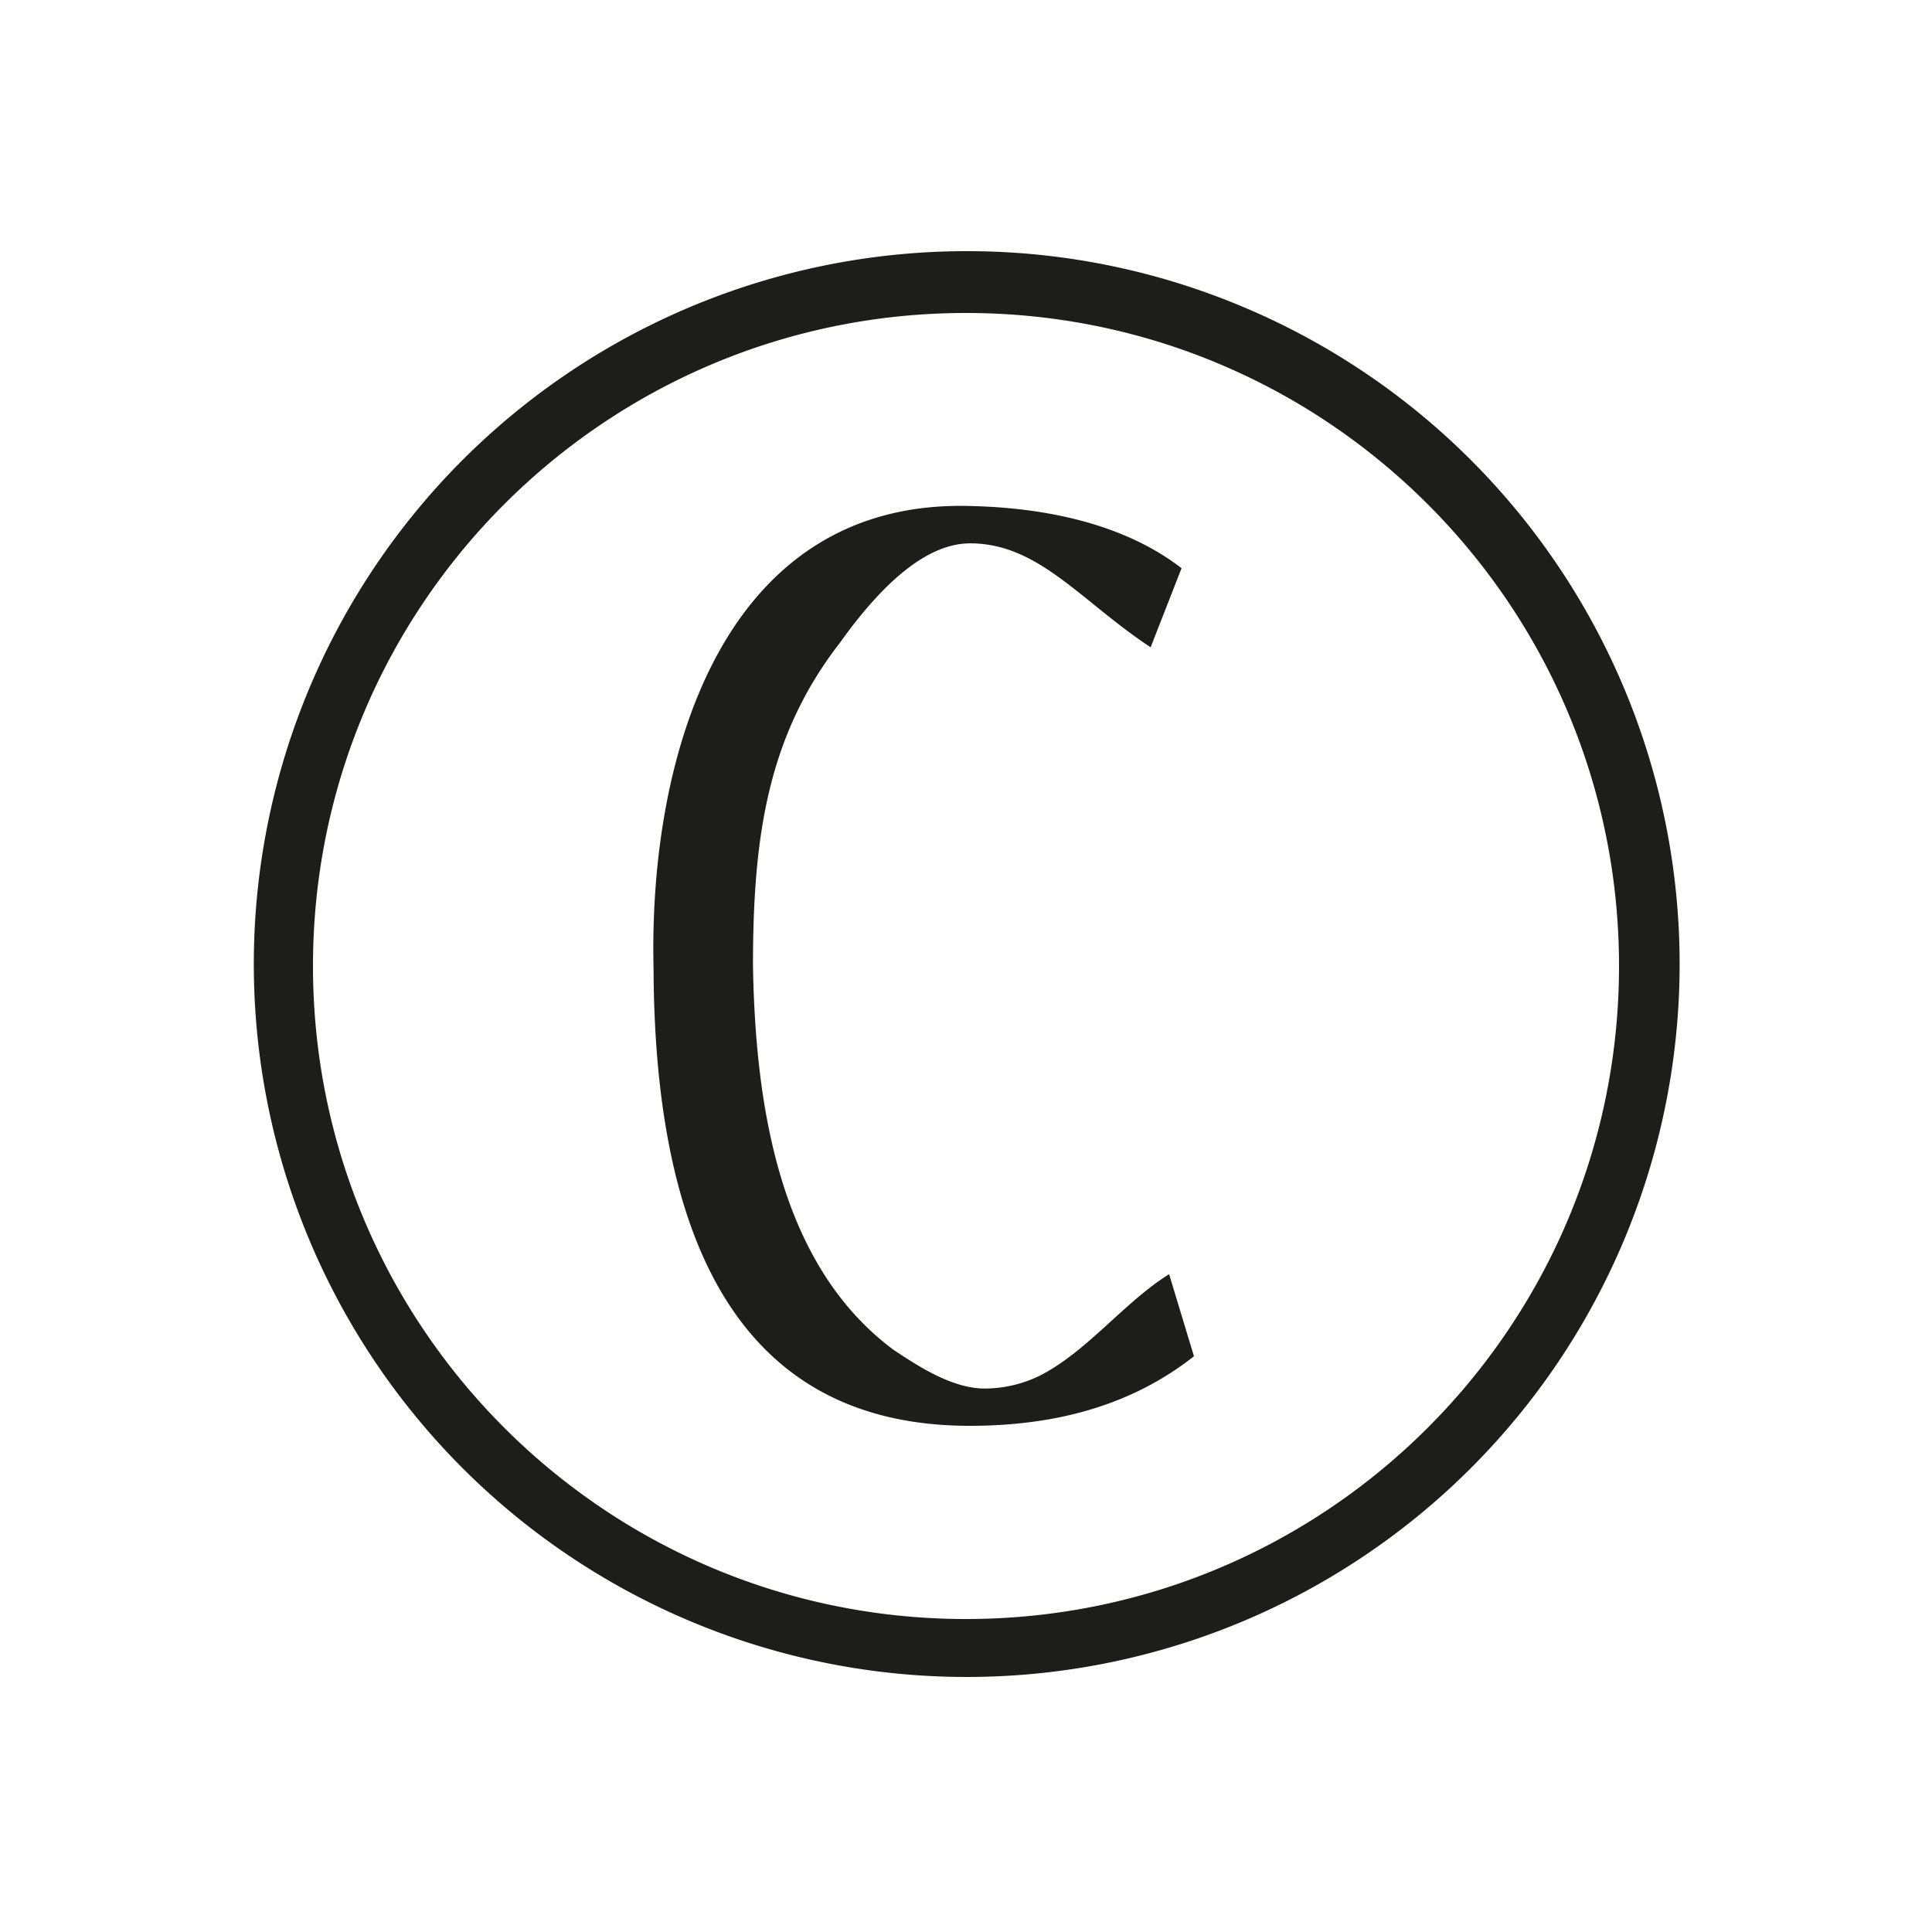 <svg xmlns="http://www.w3.org/2000/svg" width="1000" height="1000" viewBox="0 0 1000 1000"><defs><style>.a{fill:#1d1d1b;}</style></defs><path class="a" d="M500,162c186.67,0,338,151.33,338,338S686.67,838,500,838,162,686.67,162,500,313.33,162,500,162m0-32a369,369,0,1,0,144,29.1A367.7,367.7,0,0,0,500,130Z"/><path class="a" d="M618,702c-33,26-72.53,35.82-114.89,36-128.76.68-164.33-109.85-164.83-236.74-2.59-111.15,36.47-243.61,164.83-239.32,37.63.91,78.52,9,108.46,32.17l-16,40.92c-35.91-23.62-57.9-53.79-93.41-53.79-21.29,0-44,18.61-67.42,51.47-37.56,48.35-45,100.75-45,167.26,1.29,73,13.83,154.82,72.62,198.6,13,8.65,29.69,19.58,46.28,20.13a65.28,65.28,0,0,0,29.07-6.42c24.54-12.2,43.75-37.94,67.42-52.77Z"/></svg>